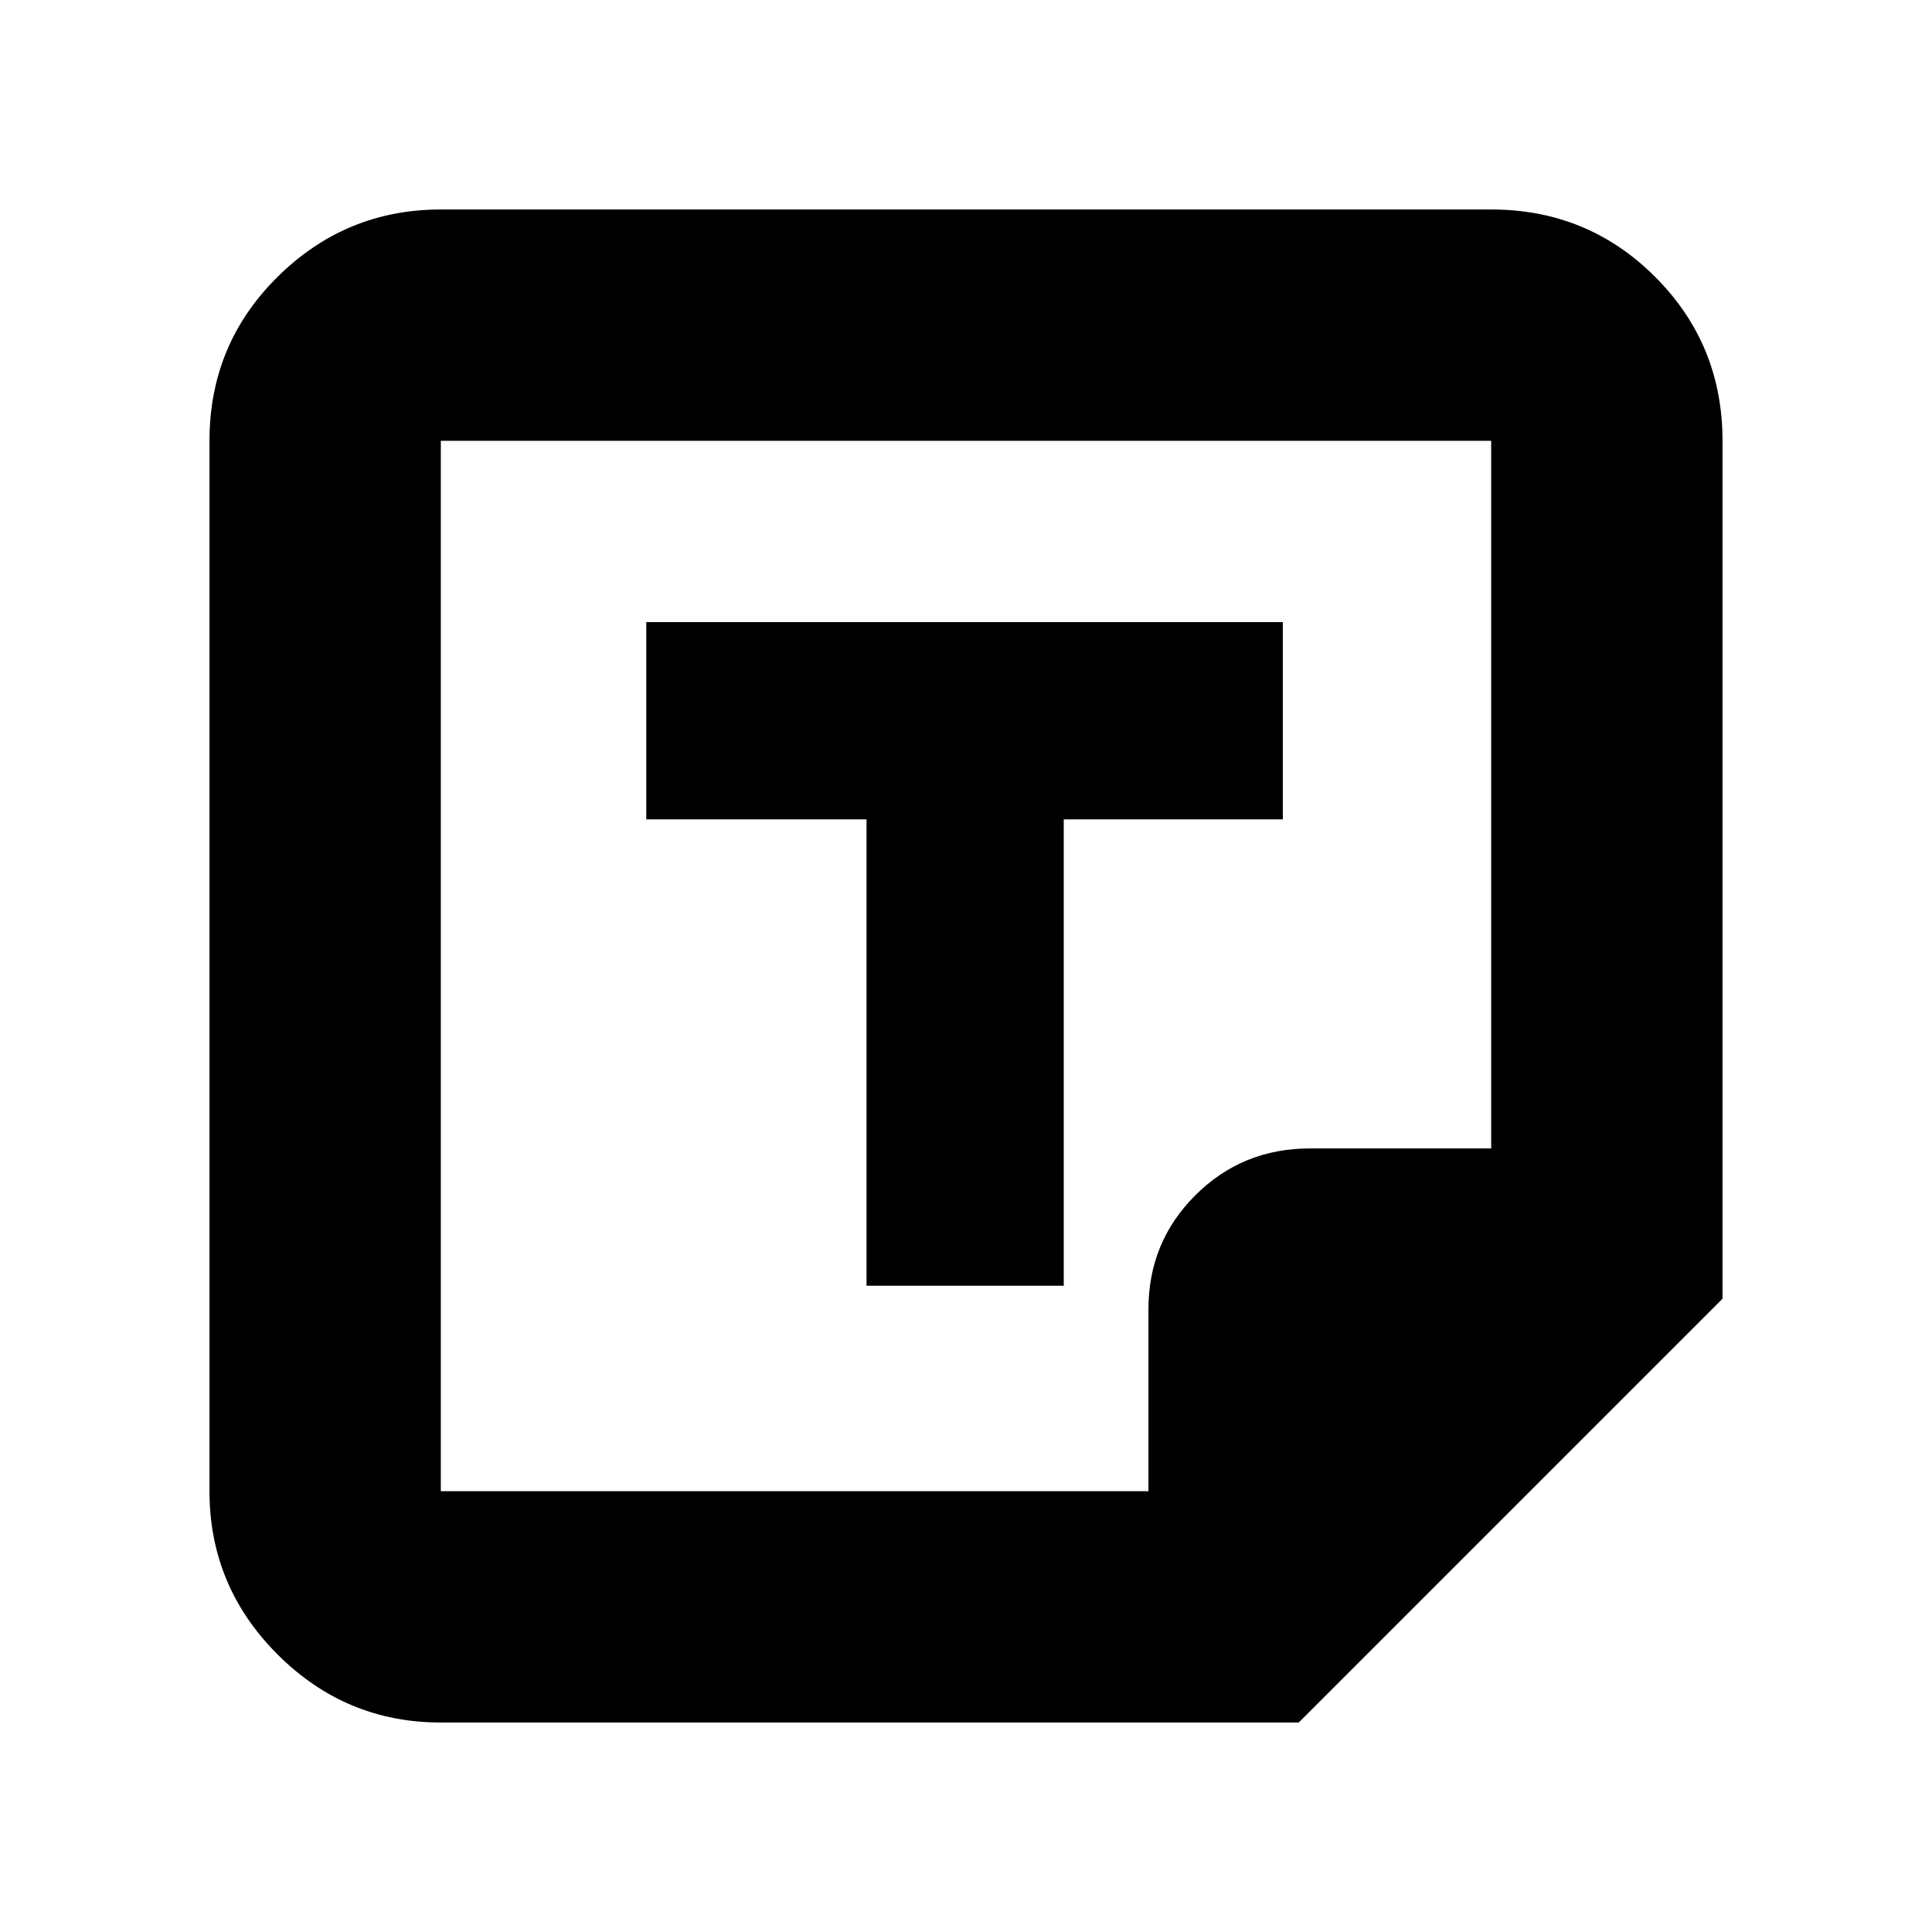 <svg xmlns="http://www.w3.org/2000/svg" height="20" viewBox="0 -960 960 960" width="20"><path d="M645.33-104.09H219.04q-47.3 0-81.12-33.83-33.83-33.82-33.83-81.12v-521.92q0-48 33.83-81.47 33.82-33.48 81.12-33.48h521.92q48 0 81.47 33.48 33.48 33.47 33.48 81.47v426.29L645.33-104.09Zm-74.68-114.95v-90.37q0-33.45 23.33-56.69 23.32-23.25 56.89-23.25h90.09v-351.61H219.04v521.92h351.61ZM430.57-321.13h98v-231.74h108.86v-98h-316.3v98h109.44v231.74Zm140.08 102.09Zm-351.61 0v-521.92 521.92Z"/></svg>